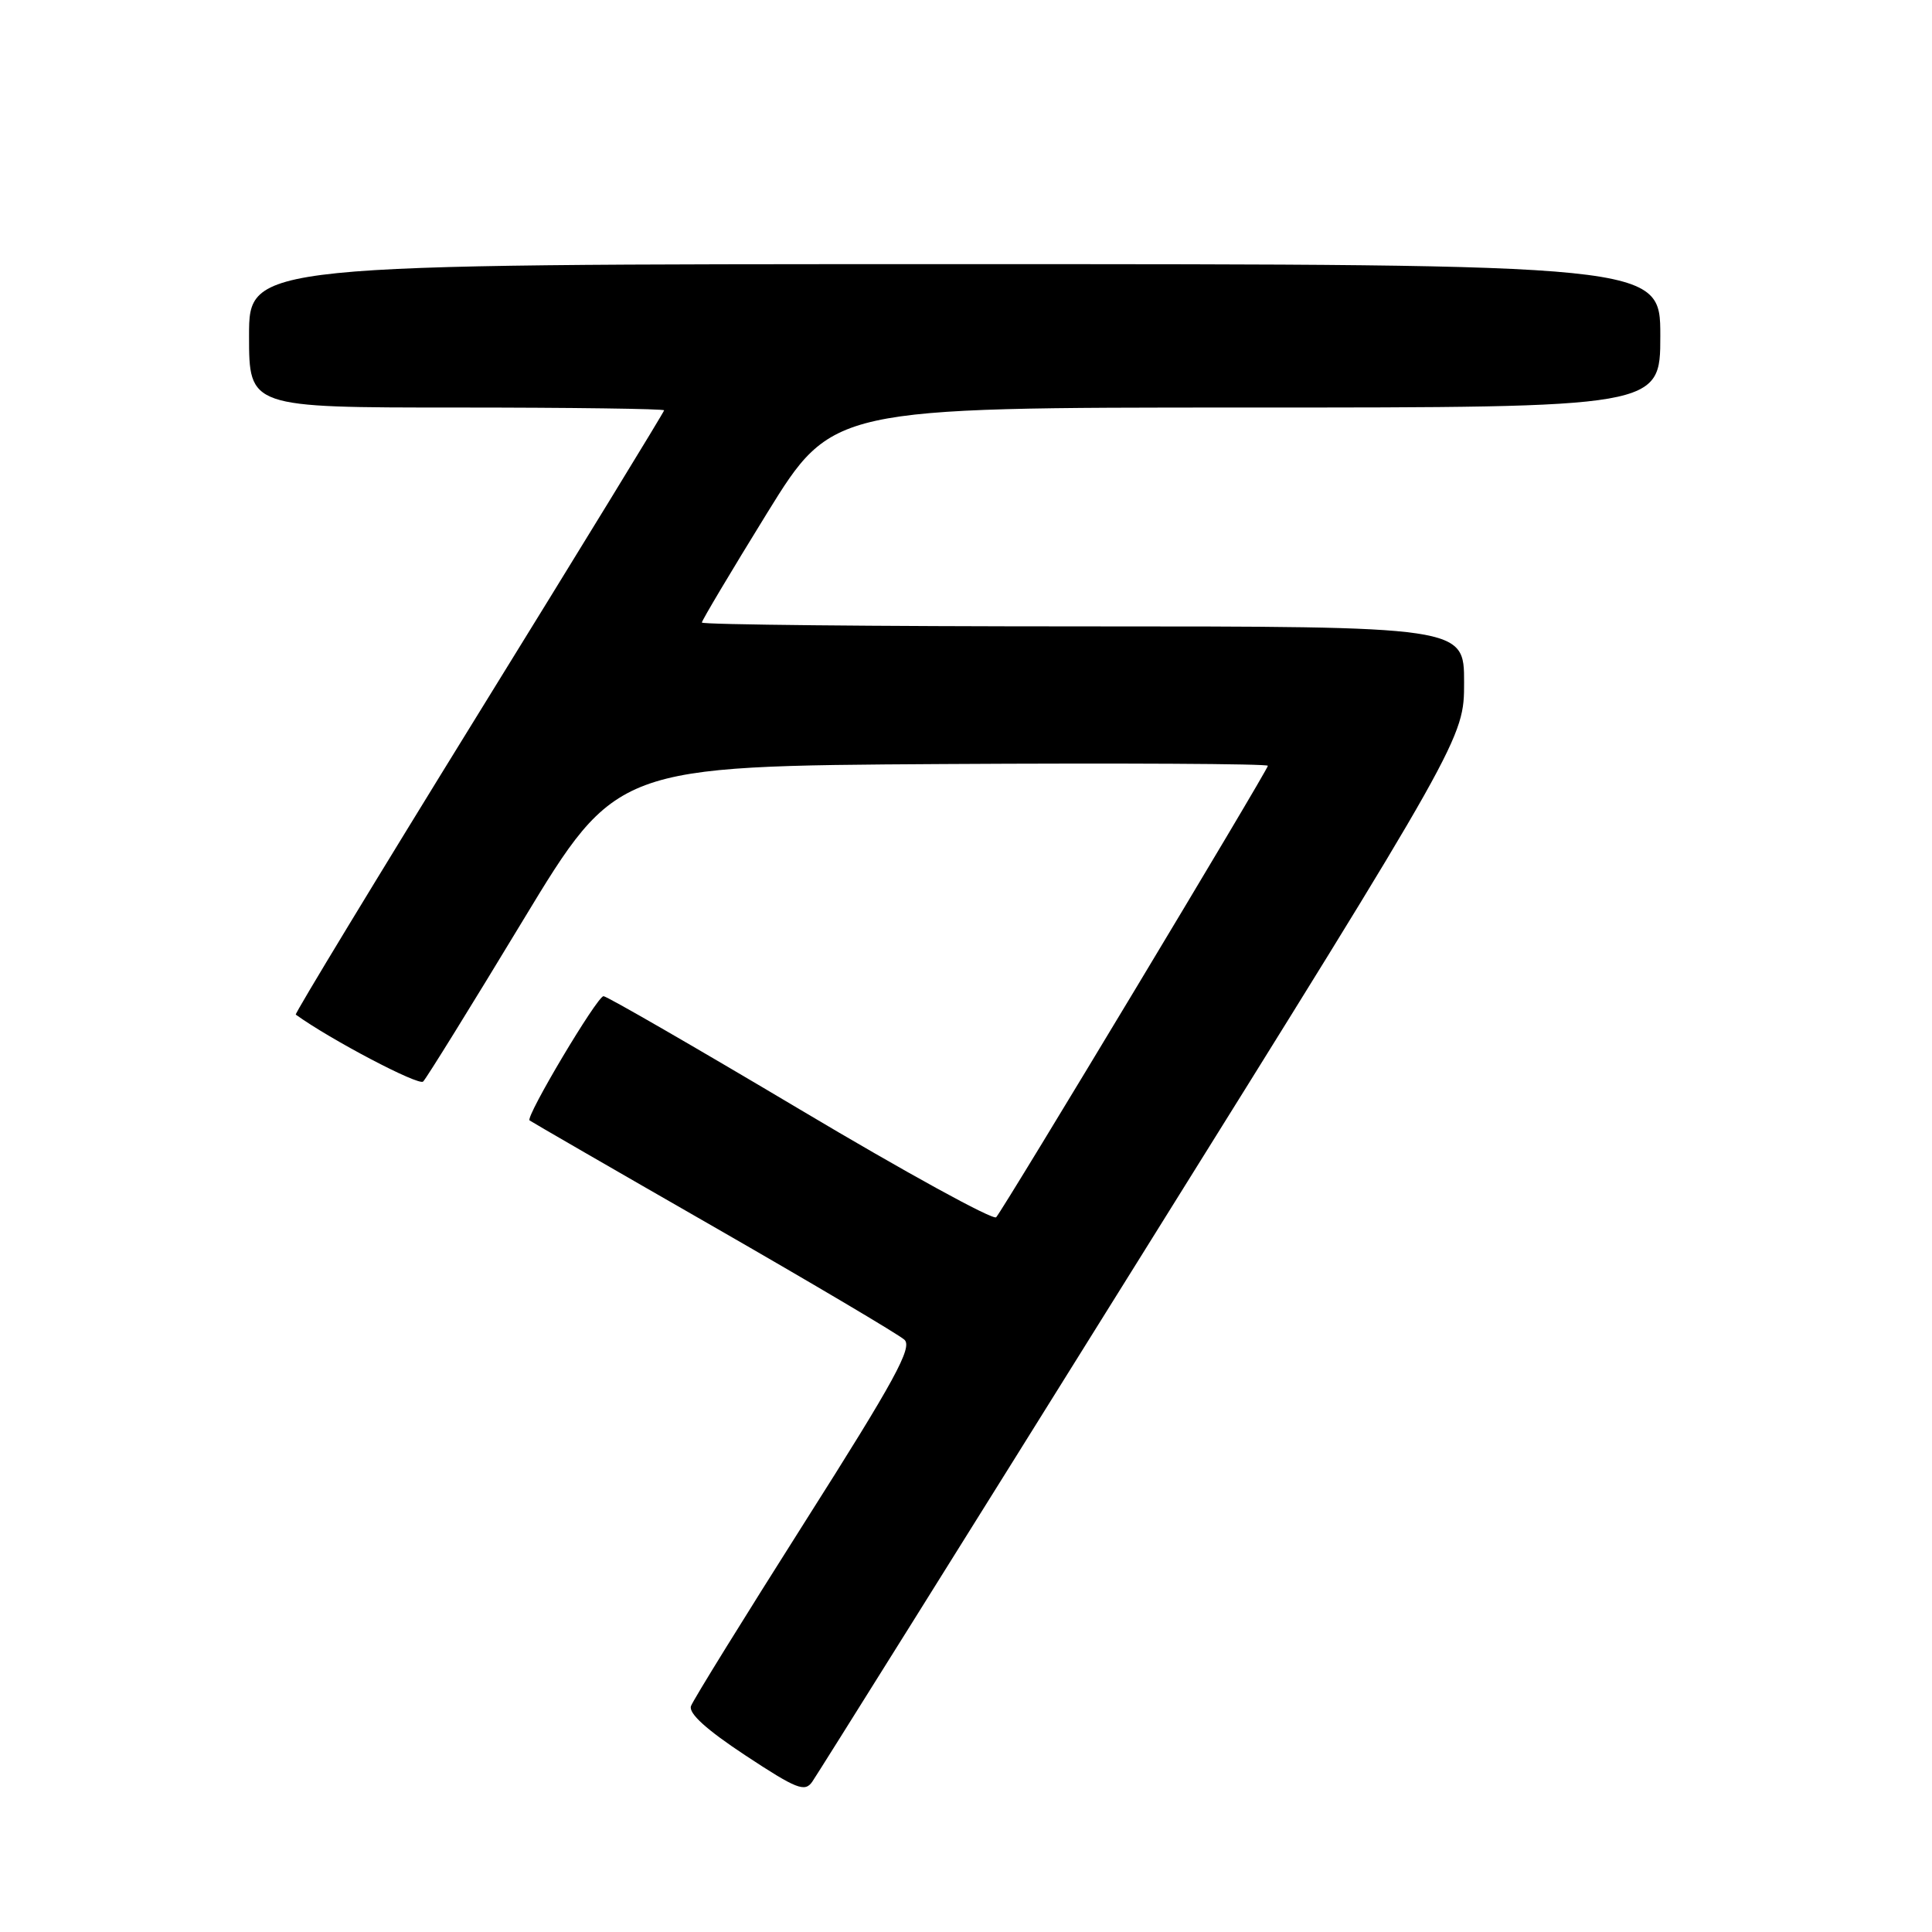 <?xml version="1.0" encoding="UTF-8" standalone="no"?>
<!DOCTYPE svg PUBLIC "-//W3C//DTD SVG 1.1//EN" "http://www.w3.org/Graphics/SVG/1.1/DTD/svg11.dtd" >
<svg xmlns="http://www.w3.org/2000/svg" xmlns:xlink="http://www.w3.org/1999/xlink" version="1.1" viewBox="0 0 256 256">
 <g >
 <path fill="currentColor"
d=" M 151.37 166.16 C 194.00 97.83 194.00 97.83 194.00 90.41 C 194.00 83.00 194.00 83.00 143.50 83.00 C 115.72 83.00 93.00 82.77 93.00 82.49 C 93.00 82.22 96.89 75.69 101.64 67.99 C 110.29 54.00 110.29 54.00 165.14 54.00 C 220.00 54.00 220.00 54.00 220.00 44.50 C 220.00 35.00 220.00 35.00 126.50 35.00 C 33.00 35.00 33.00 35.00 33.00 44.50 C 33.00 54.00 33.00 54.00 60.50 54.00 C 75.62 54.00 88.00 54.17 88.00 54.37 C 88.00 54.57 76.95 72.62 63.44 94.48 C 49.94 116.34 39.03 134.32 39.19 134.44 C 43.79 137.76 55.49 143.91 56.07 143.31 C 56.51 142.87 62.45 133.28 69.27 122.00 C 81.68 101.50 81.68 101.50 124.84 101.24 C 148.58 101.10 168.00 101.20 168.00 101.47 C 168.00 102.02 133.08 160.05 132.00 161.29 C 131.62 161.73 119.94 155.32 106.04 147.04 C 92.14 138.77 80.41 132.00 79.97 132.00 C 79.13 132.00 69.61 147.98 70.17 148.46 C 70.35 148.61 81.30 154.94 94.50 162.51 C 107.70 170.09 119.10 176.84 119.84 177.52 C 120.94 178.53 118.59 182.85 106.63 201.69 C 98.63 214.31 91.84 225.27 91.56 226.06 C 91.21 227.02 93.60 229.19 98.77 232.60 C 105.55 237.07 106.64 237.50 107.62 236.10 C 108.24 235.22 127.93 203.75 151.37 166.16 Z "/>
</g>
</svg>
